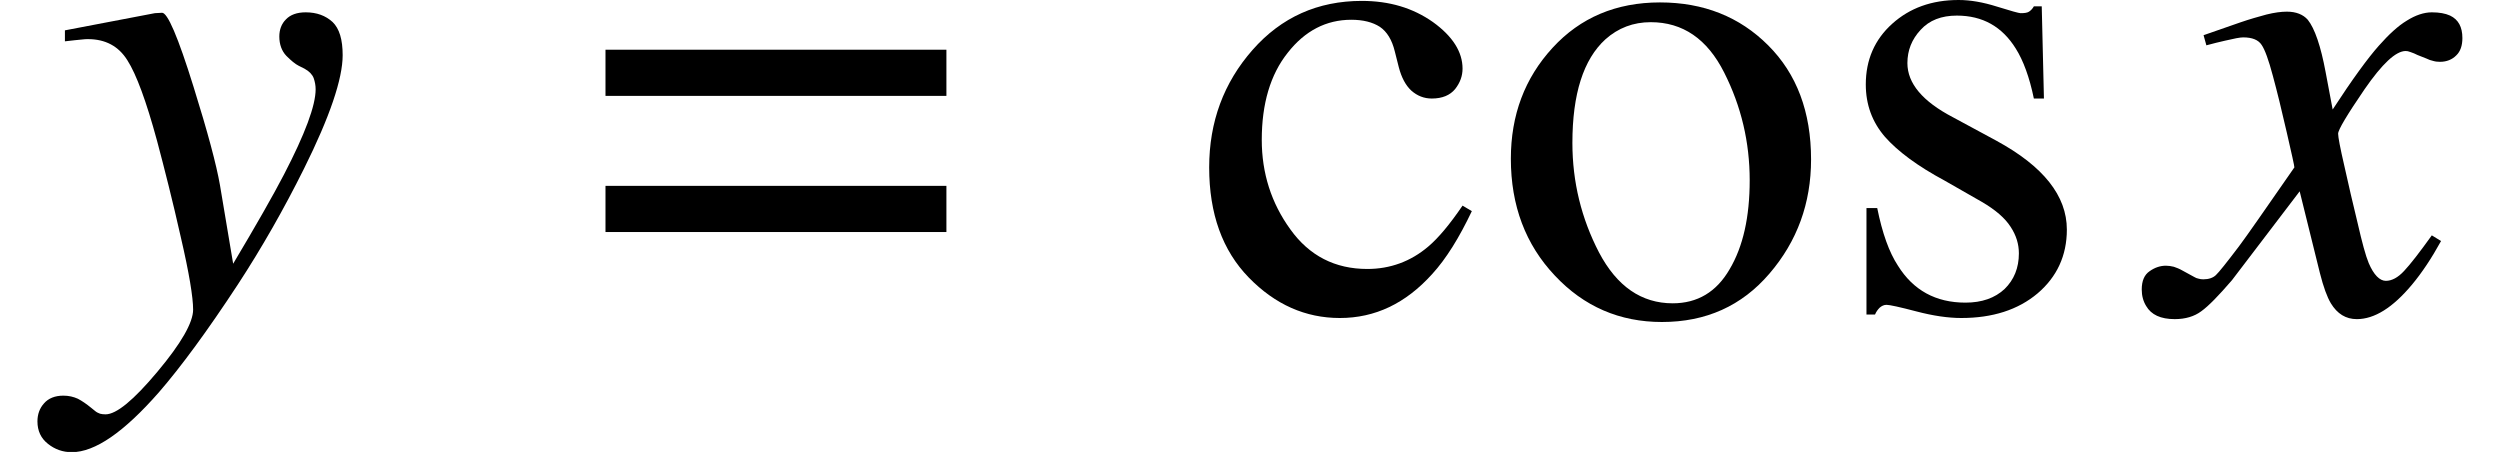 <svg xmlns="http://www.w3.org/2000/svg" xmlns:xlink="http://www.w3.org/1999/xlink" width="44.402pt" height="8.027pt" viewBox="0 0 44.402 8.027" version="1.1">
<defs>
<g>
<symbol overflow="visible" id="glyph0-0">
<path style="stroke:none;" d=""/>
</symbol>
<symbol overflow="visible" id="glyph0-1">
<path style="stroke:none;" d="M -0.195 1.625 C -0.117 1.535 0 1.488 0.148 1.488 C 0.246 1.488 0.328 1.508 0.406 1.543 C 0.48 1.582 0.555 1.633 0.641 1.703 L 0.719 1.766 C 0.742 1.785 0.77 1.797 0.801 1.809 C 0.828 1.816 0.859 1.82 0.898 1.82 C 1.09 1.82 1.395 1.57 1.82 1.062 C 2.242 0.559 2.453 0.188 2.453 -0.039 C 2.453 -0.258 2.383 -0.688 2.234 -1.328 C 2.09 -1.969 1.945 -2.539 1.812 -3.039 C 1.621 -3.742 1.445 -4.219 1.285 -4.469 C 1.129 -4.719 0.895 -4.844 0.586 -4.844 C 0.562 -4.844 0.523 -4.844 0.465 -4.836 C 0.41 -4.832 0.312 -4.82 0.176 -4.805 L 0.176 -5 L 1.773 -5.305 L 1.898 -5.312 C 1.996 -5.324 2.184 -4.887 2.461 -3.996 C 2.711 -3.195 2.867 -2.613 2.93 -2.25 L 3.164 -0.855 C 3.574 -1.543 3.875 -2.07 4.066 -2.438 C 4.441 -3.16 4.629 -3.664 4.629 -3.953 C 4.629 -4.02 4.617 -4.086 4.594 -4.152 C 4.57 -4.215 4.516 -4.273 4.43 -4.32 L 4.328 -4.371 C 4.266 -4.402 4.195 -4.461 4.109 -4.547 C 4.027 -4.633 3.984 -4.75 3.984 -4.891 C 3.984 -5.012 4.023 -5.117 4.102 -5.195 C 4.18 -5.277 4.297 -5.32 4.453 -5.32 C 4.648 -5.32 4.805 -5.262 4.93 -5.148 C 5.051 -5.031 5.109 -4.836 5.109 -4.559 C 5.109 -4.141 4.883 -3.469 4.422 -2.543 C 4.07 -1.836 3.68 -1.148 3.246 -0.484 C 2.703 0.344 2.234 0.98 1.844 1.43 C 1.223 2.137 0.711 2.492 0.297 2.492 C 0.137 2.492 -0.004 2.441 -0.125 2.344 C -0.25 2.246 -0.312 2.113 -0.312 1.945 C -0.312 1.82 -0.273 1.711 -0.195 1.625 Z "/>
</symbol>
<symbol overflow="visible" id="glyph0-2">
<path style="stroke:none;" d="M -0.195 -0.723 C -0.102 -0.789 -0.004 -0.82 0.094 -0.82 C 0.141 -0.82 0.188 -0.812 0.234 -0.801 C 0.281 -0.785 0.332 -0.766 0.387 -0.734 L 0.594 -0.621 C 0.621 -0.605 0.645 -0.594 0.672 -0.59 C 0.695 -0.582 0.727 -0.578 0.758 -0.578 C 0.855 -0.578 0.93 -0.605 0.98 -0.652 C 1.035 -0.703 1.172 -0.875 1.391 -1.164 C 1.535 -1.355 1.859 -1.824 2.375 -2.566 C 2.375 -2.594 2.328 -2.805 2.238 -3.195 C 2.148 -3.59 2.066 -3.922 1.992 -4.195 C 1.918 -4.473 1.852 -4.656 1.793 -4.742 C 1.734 -4.832 1.625 -4.875 1.465 -4.875 C 1.41 -4.875 1.305 -4.855 1.141 -4.816 C 1.039 -4.793 0.93 -4.766 0.812 -4.734 L 0.762 -4.914 L 1.414 -5.141 C 1.582 -5.199 1.734 -5.242 1.879 -5.281 C 2.02 -5.316 2.141 -5.332 2.242 -5.332 C 2.406 -5.332 2.531 -5.281 2.613 -5.188 C 2.738 -5.031 2.844 -4.719 2.93 -4.258 L 3.055 -3.594 C 3.406 -4.133 3.68 -4.508 3.875 -4.727 C 4.051 -4.926 4.215 -5.078 4.371 -5.172 C 4.527 -5.27 4.676 -5.32 4.816 -5.32 C 4.949 -5.32 5.055 -5.301 5.141 -5.262 C 5.289 -5.191 5.359 -5.059 5.359 -4.863 C 5.359 -4.73 5.324 -4.625 5.25 -4.555 C 5.176 -4.48 5.078 -4.441 4.961 -4.441 C 4.918 -4.441 4.879 -4.445 4.84 -4.457 C 4.801 -4.465 4.758 -4.48 4.719 -4.5 L 4.562 -4.562 C 4.52 -4.582 4.48 -4.602 4.441 -4.613 C 4.402 -4.629 4.375 -4.633 4.352 -4.633 C 4.176 -4.633 3.934 -4.406 3.621 -3.953 C 3.309 -3.496 3.152 -3.234 3.152 -3.164 C 3.152 -3.105 3.188 -2.914 3.262 -2.594 C 3.332 -2.27 3.414 -1.93 3.5 -1.57 C 3.578 -1.23 3.641 -0.996 3.695 -0.867 C 3.785 -0.656 3.891 -0.551 4 -0.551 C 4.105 -0.551 4.215 -0.609 4.324 -0.727 C 4.434 -0.844 4.598 -1.055 4.816 -1.359 L 4.98 -1.258 C 4.812 -0.953 4.641 -0.695 4.461 -0.48 C 4.121 -0.074 3.797 0.129 3.484 0.129 C 3.289 0.129 3.137 0.035 3.023 -0.152 C 2.957 -0.262 2.891 -0.441 2.828 -0.691 L 2.469 -2.141 L 1.266 -0.562 C 1.031 -0.289 0.852 -0.105 0.723 -0.012 C 0.598 0.082 0.438 0.129 0.25 0.129 C 0 0.129 -0.168 0.051 -0.258 -0.105 C -0.309 -0.188 -0.336 -0.285 -0.336 -0.398 C -0.336 -0.551 -0.289 -0.66 -0.195 -0.723 Z "/>
</symbol>
<symbol overflow="visible" id="glyph1-0">
<path style="stroke:none;" d=""/>
</symbol>
<symbol overflow="visible" id="glyph1-1">
<path style="stroke:none;" d="M 6.414 -2.234 L 6.414 -1.414 L 0.359 -1.414 L 0.359 -2.234 Z M 6.414 -4.652 L 6.414 -3.832 L 0.359 -3.832 L 0.359 -4.652 Z "/>
</symbol>
<symbol overflow="visible" id="glyph2-0">
<path style="stroke:none;" d=""/>
</symbol>
<symbol overflow="visible" id="glyph2-1">
<path style="stroke:none;" d="M 4.246 -5.148 C 4.598 -4.895 4.773 -4.617 4.773 -4.32 C 4.773 -4.191 4.73 -4.07 4.641 -3.957 C 4.551 -3.848 4.414 -3.789 4.227 -3.789 C 4.09 -3.789 3.969 -3.836 3.863 -3.93 C 3.762 -4.023 3.688 -4.164 3.641 -4.344 L 3.57 -4.625 C 3.52 -4.832 3.43 -4.977 3.305 -5.062 C 3.176 -5.145 3.008 -5.188 2.797 -5.188 C 2.352 -5.188 1.973 -4.992 1.668 -4.602 C 1.359 -4.215 1.207 -3.695 1.207 -3.055 C 1.207 -2.465 1.375 -1.934 1.715 -1.465 C 2.051 -0.996 2.508 -0.762 3.082 -0.762 C 3.488 -0.762 3.852 -0.895 4.164 -1.16 C 4.344 -1.312 4.547 -1.555 4.773 -1.887 L 4.938 -1.789 C 4.715 -1.32 4.484 -0.945 4.234 -0.672 C 3.762 -0.148 3.219 0.109 2.594 0.109 C 1.984 0.109 1.445 -0.129 0.977 -0.609 C 0.508 -1.09 0.273 -1.742 0.273 -2.566 C 0.273 -3.375 0.531 -4.07 1.043 -4.652 C 1.555 -5.234 2.203 -5.523 2.984 -5.523 C 3.473 -5.523 3.891 -5.398 4.246 -5.148 Z "/>
</symbol>
<symbol overflow="visible" id="glyph2-2">
<path style="stroke:none;" d="M 1.047 -4.691 C 1.539 -5.227 2.176 -5.496 2.953 -5.496 C 3.727 -5.496 4.367 -5.242 4.875 -4.734 C 5.383 -4.227 5.637 -3.551 5.637 -2.707 C 5.637 -1.93 5.391 -1.254 4.898 -0.68 C 4.406 -0.105 3.77 0.18 2.988 0.18 C 2.238 0.18 1.602 -0.094 1.086 -0.645 C 0.566 -1.195 0.305 -1.887 0.305 -2.719 C 0.305 -3.496 0.551 -4.152 1.047 -4.691 Z M 1.984 -4.84 C 1.594 -4.484 1.398 -3.871 1.398 -3 C 1.398 -2.305 1.559 -1.656 1.871 -1.055 C 2.188 -0.453 2.625 -0.152 3.18 -0.152 C 3.617 -0.152 3.957 -0.352 4.191 -0.758 C 4.43 -1.16 4.547 -1.688 4.547 -2.336 C 4.547 -3.012 4.398 -3.648 4.094 -4.25 C 3.793 -4.848 3.359 -5.145 2.789 -5.145 C 2.48 -5.145 2.211 -5.043 1.984 -4.84 Z "/>
</symbol>
<symbol overflow="visible" id="glyph2-3">
<path style="stroke:none;" d="M 0.621 -1.844 L 0.812 -1.844 C 0.902 -1.398 1.023 -1.059 1.18 -0.82 C 1.453 -0.383 1.852 -0.164 2.379 -0.164 C 2.672 -0.164 2.902 -0.246 3.074 -0.406 C 3.242 -0.57 3.328 -0.781 3.328 -1.039 C 3.328 -1.203 3.281 -1.359 3.18 -1.512 C 3.082 -1.664 2.914 -1.812 2.664 -1.957 L 2.008 -2.332 C 1.527 -2.59 1.176 -2.852 0.949 -3.109 C 0.723 -3.371 0.609 -3.68 0.609 -4.039 C 0.609 -4.477 0.766 -4.836 1.078 -5.117 C 1.391 -5.398 1.781 -5.539 2.258 -5.539 C 2.465 -5.539 2.691 -5.5 2.938 -5.422 C 3.188 -5.344 3.328 -5.305 3.359 -5.305 C 3.43 -5.305 3.477 -5.312 3.508 -5.332 C 3.539 -5.352 3.57 -5.383 3.594 -5.426 L 3.734 -5.426 L 3.773 -3.789 L 3.594 -3.789 C 3.516 -4.168 3.406 -4.465 3.273 -4.676 C 3.031 -5.066 2.684 -5.262 2.227 -5.262 C 1.953 -5.262 1.738 -5.18 1.582 -5.008 C 1.426 -4.84 1.348 -4.645 1.348 -4.418 C 1.348 -4.059 1.617 -3.738 2.156 -3.457 L 2.93 -3.039 C 3.762 -2.586 4.18 -2.062 4.18 -1.461 C 4.18 -1 4.004 -0.621 3.66 -0.328 C 3.312 -0.035 2.859 0.109 2.305 0.109 C 2.07 0.109 1.805 0.07 1.508 -0.008 C 1.211 -0.086 1.031 -0.125 0.977 -0.125 C 0.93 -0.125 0.891 -0.105 0.855 -0.074 C 0.82 -0.039 0.793 0 0.773 0.047 L 0.621 0.047 Z "/>
</symbol>
</g>
</defs>
<g id="surface9041">
<g style="fill:rgb(0%,0%,0%);fill-opacity:1;">
  <use xlink:href="#glyph0-1" x="0.977" y="5.539"/>
</g>
<g style="fill:rgb(0%,0%,0%);fill-opacity:1;">
  <use xlink:href="#glyph1-1" x="10.395" y="5.535"/>
</g>
<g style="fill:rgb(0%,0%,0%);fill-opacity:1;">
  <use xlink:href="#glyph2-1" x="21.203" y="5.539"/>
  <use xlink:href="#glyph2-2" x="26.529" y="5.539"/>
  <use xlink:href="#glyph2-3" x="32.529" y="5.539"/>
</g>
<g style="fill:rgb(0%,0%,0%);fill-opacity:1;">
  <use xlink:href="#glyph0-2" x="38.375" y="5.539"/>
</g>
</g>
</svg>
